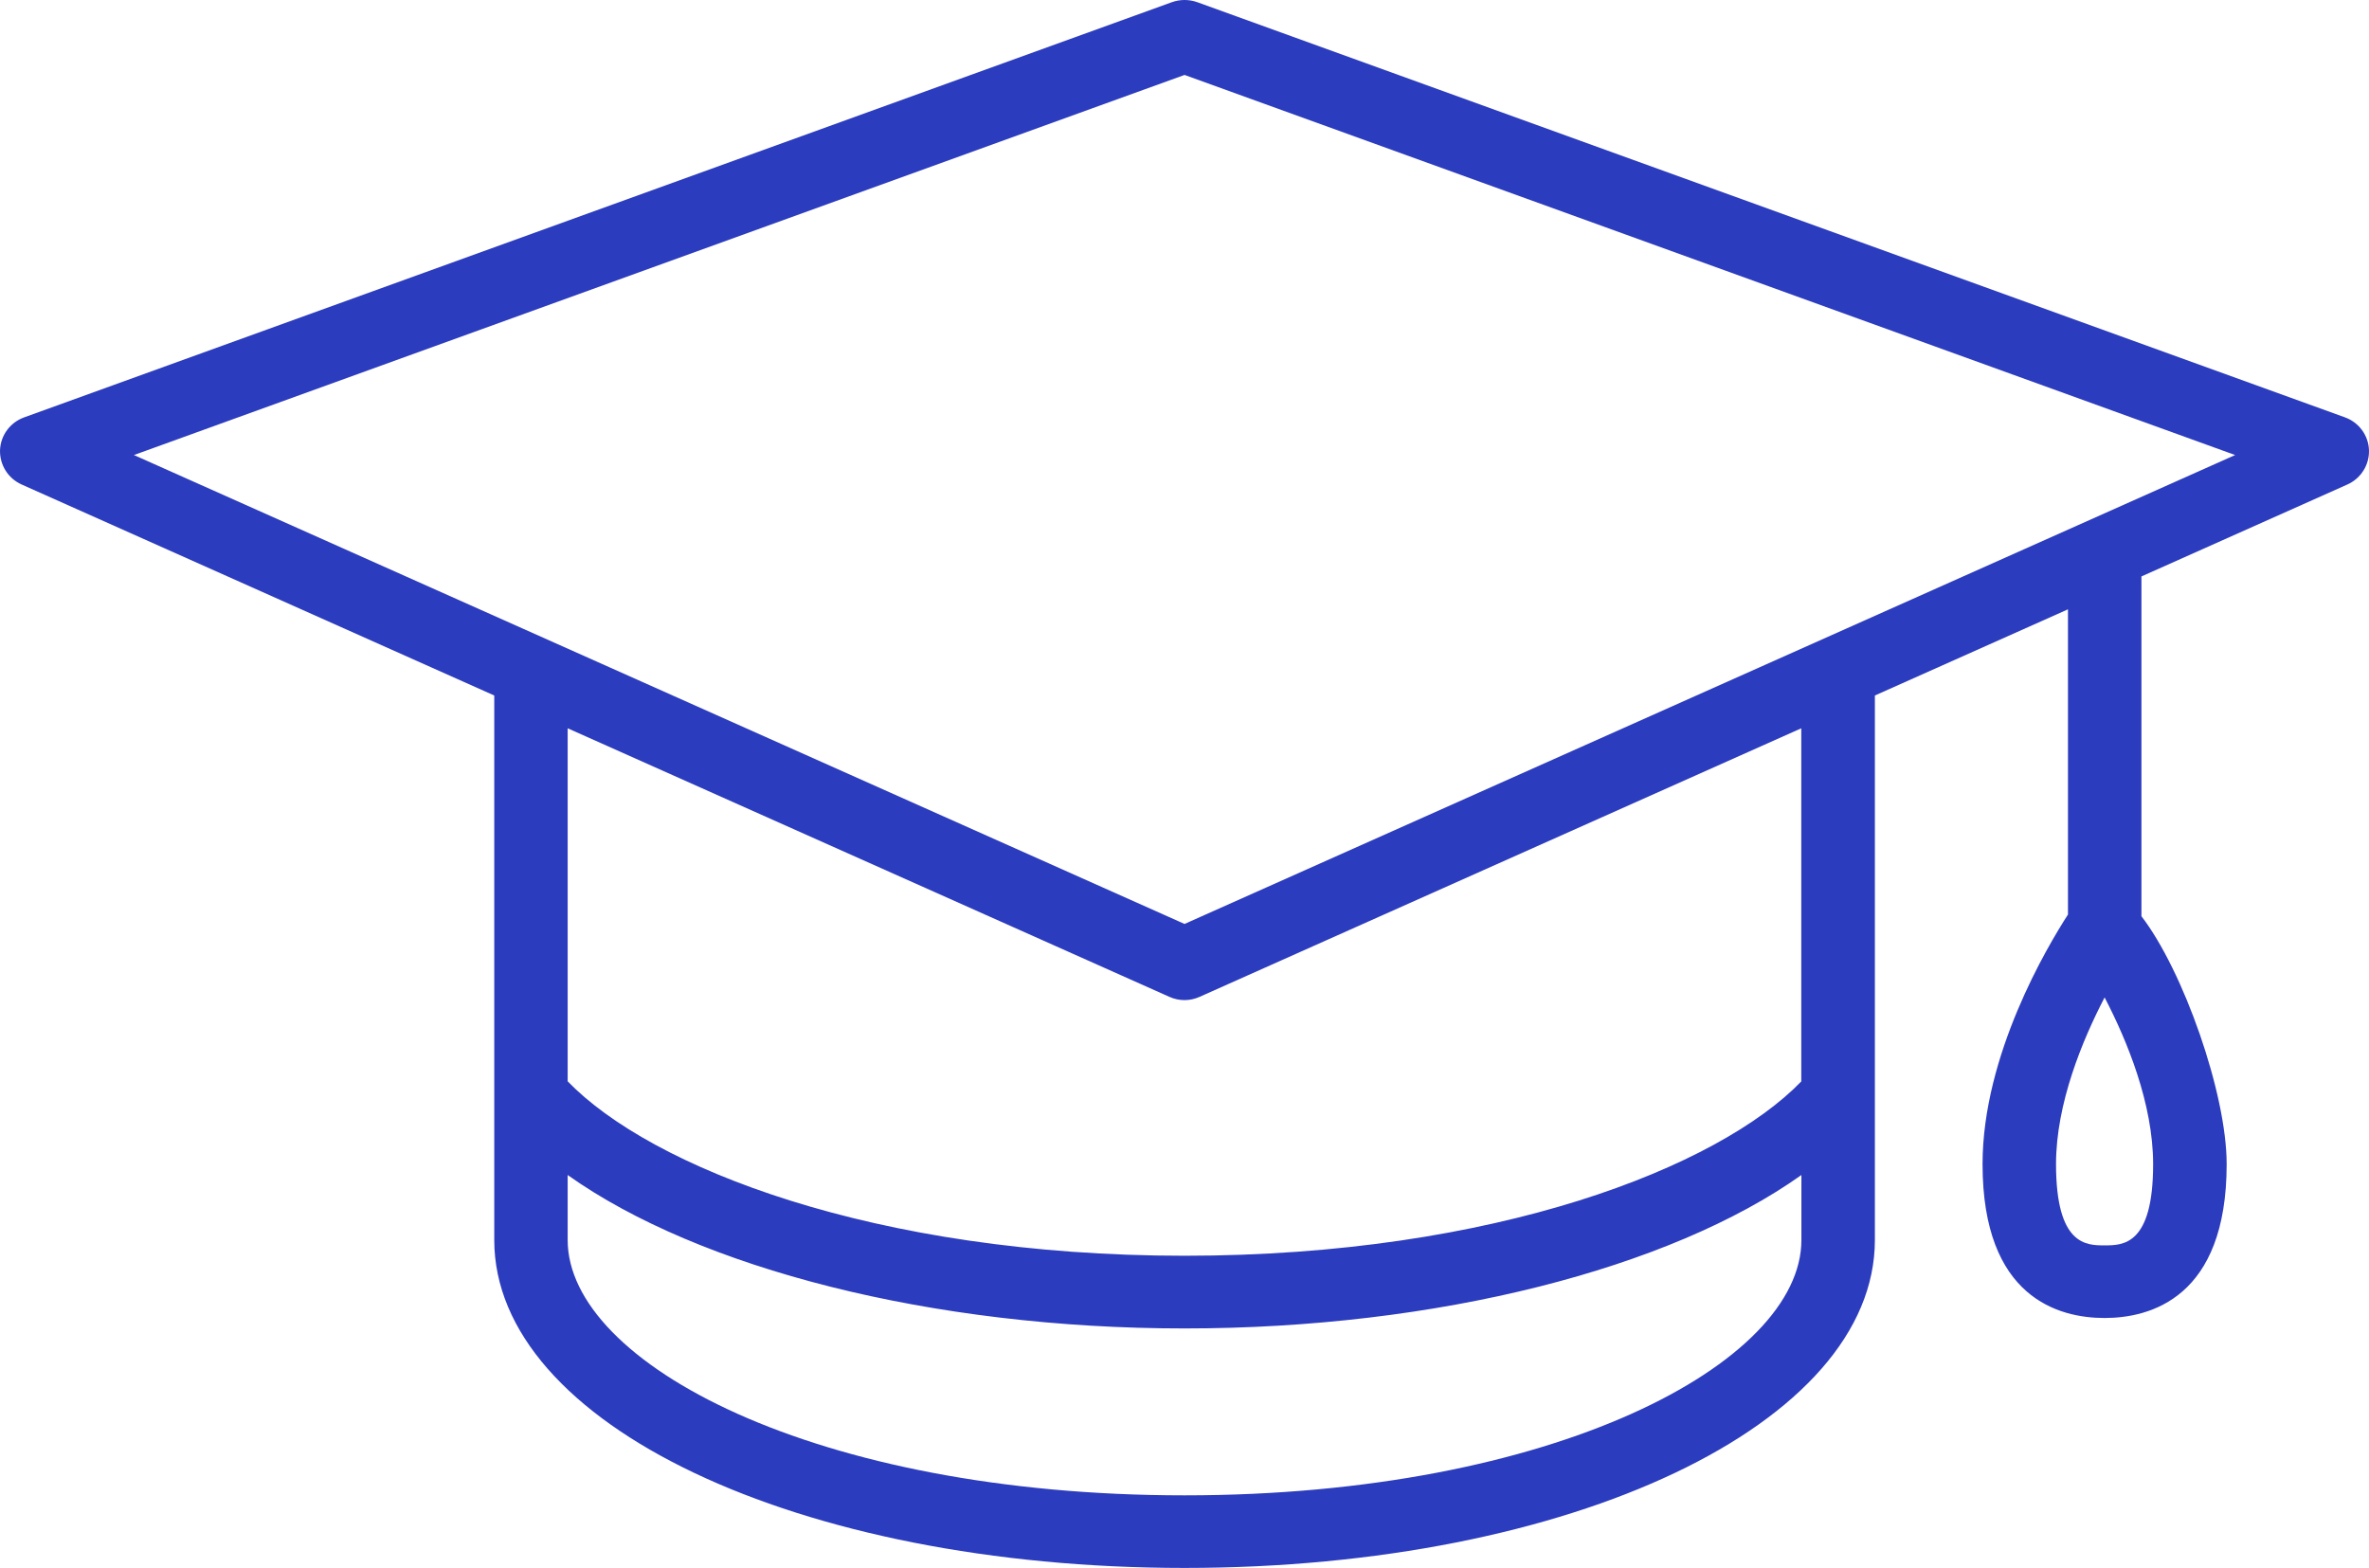 <svg width="71" height="47" viewBox="0 0 71 47" fill="none" xmlns="http://www.w3.org/2000/svg">
<path d="M70.28 12.511L35.881 0.065C35.636 -0.022 35.368 -0.022 35.123 0.065L0.724 12.511C0.304 12.662 0.018 13.051 0.001 13.491C-0.013 13.933 0.241 14.341 0.648 14.523L14.813 20.848V37.169C14.813 42.681 23.9 47 35.501 47C47.102 47 56.191 42.683 56.191 37.169V20.848L61.978 18.265V27.414C61.36 28.371 59.418 31.624 59.418 34.895C59.418 38.908 61.71 39.508 63.074 39.508C64.44 39.508 66.734 38.906 66.734 34.895C66.734 32.781 65.433 29.091 64.18 27.465V17.279L70.352 14.523C70.759 14.341 71.015 13.933 70.999 13.491C70.984 13.051 70.698 12.662 70.28 12.511ZM63.074 37.331C62.53 37.331 61.62 37.331 61.62 34.895C61.62 33.077 62.413 31.174 63.076 29.899C63.744 31.18 64.53 33.083 64.53 34.895C64.532 37.331 63.622 37.331 63.074 37.331ZM35.501 44.824C24.441 44.824 17.013 40.864 17.013 37.169V35.222C20.954 38.022 27.92 39.821 35.501 39.821C43.085 39.821 50.05 38.022 53.989 35.222V37.169C53.989 40.862 46.561 44.824 35.501 44.824ZM53.989 32.413C51.507 34.984 44.826 37.642 35.501 37.642C26.18 37.642 19.498 34.984 17.013 32.413V21.831L35.047 29.881C35.189 29.946 35.346 29.979 35.499 29.979C35.654 29.979 35.809 29.946 35.953 29.881L53.985 21.831V32.413H53.989ZM35.501 27.696L4.014 13.64L35.501 2.246L66.988 13.64L35.501 27.696Z" fill="#2C3CBE"/>
</svg>

